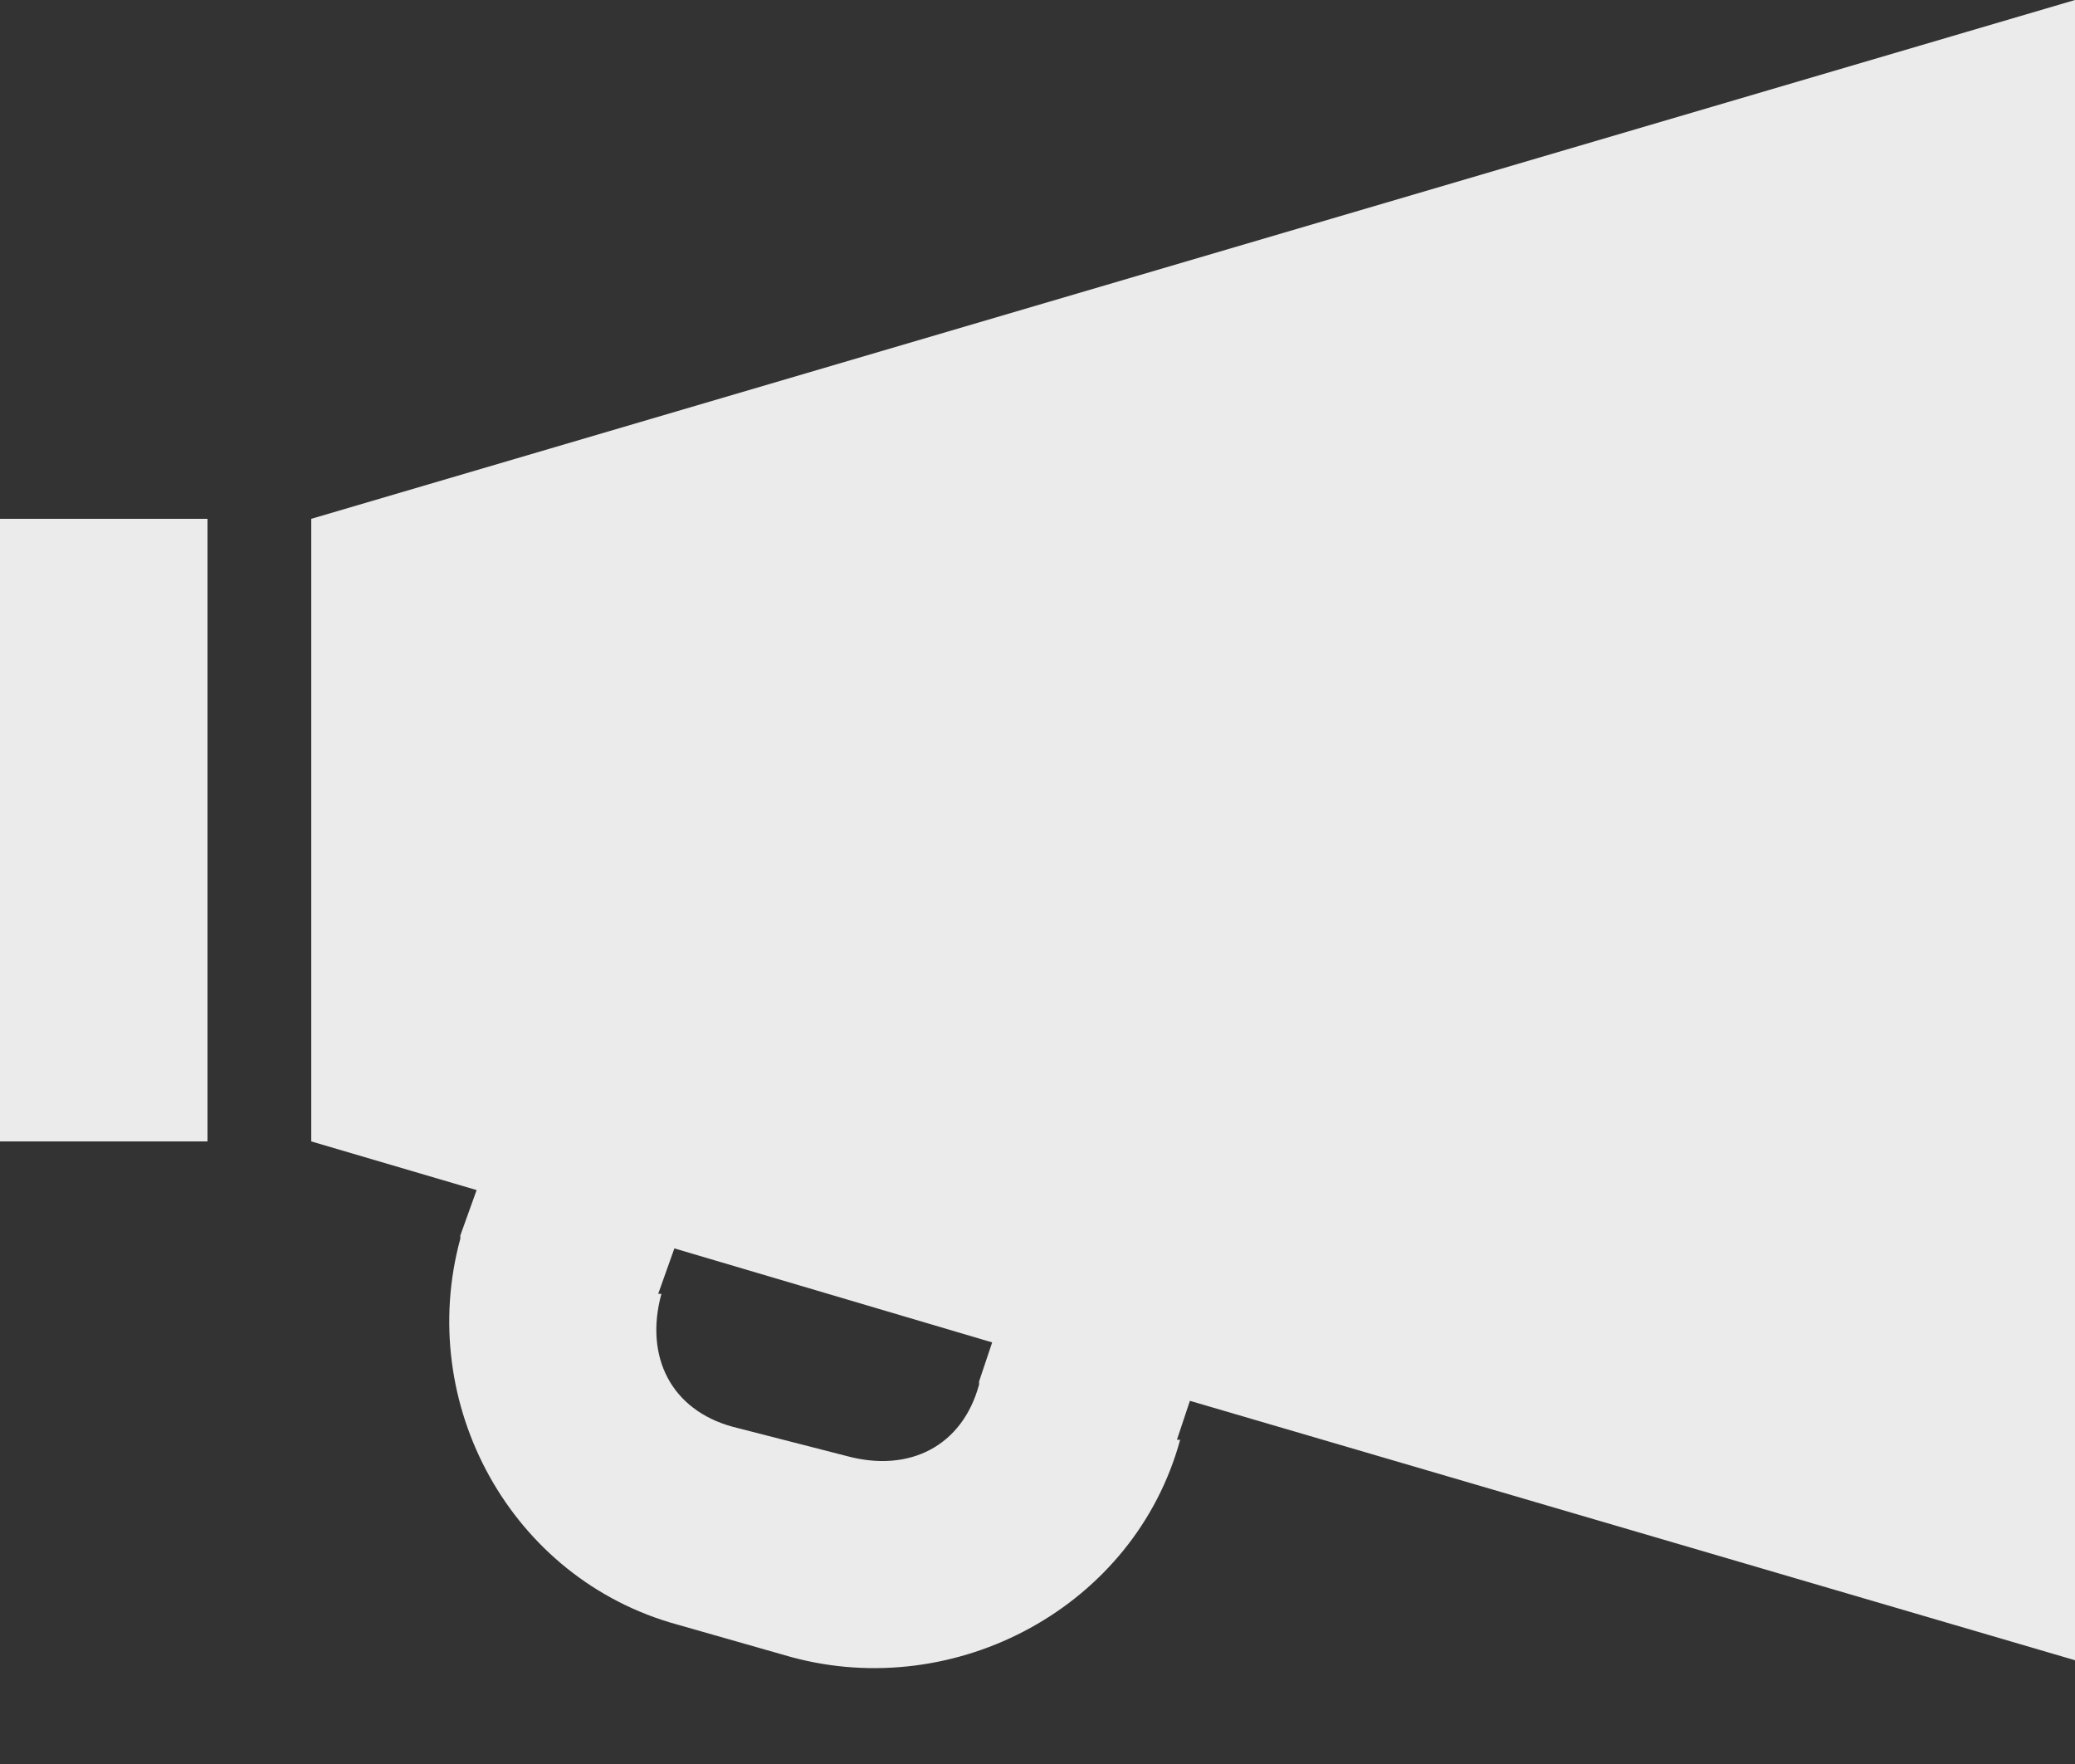 <svg xmlns="http://www.w3.org/2000/svg" width="20" height="17" viewBox="0 0 20 17">
    <rect x="0" y="0" width="20" height="17" fill="#333333" stroke="none"/>
    <g fill="none" fill-rule="evenodd" opacity=".9">
        <path d="M-2-4h24v24H-2z"/>
        <path fill="#FFF" fill-rule="nonzero" d="M20 0L3 5v6l1.594.469-.157.437v.031c-.433 1.59.485 3.28 2.094 3.72l1.094.312c1.59.433 3.311-.484 3.75-2.094h-.031l.125-.375L20 16V0zM0 5v6h2V5H0zm6.5 7.031l3.063.906-.126.376v.03c-.16.591-.67.855-1.28.688l-1.095-.281c-.59-.161-.853-.671-.687-1.281h-.031l.156-.438z"/>
    </g>
</svg>
